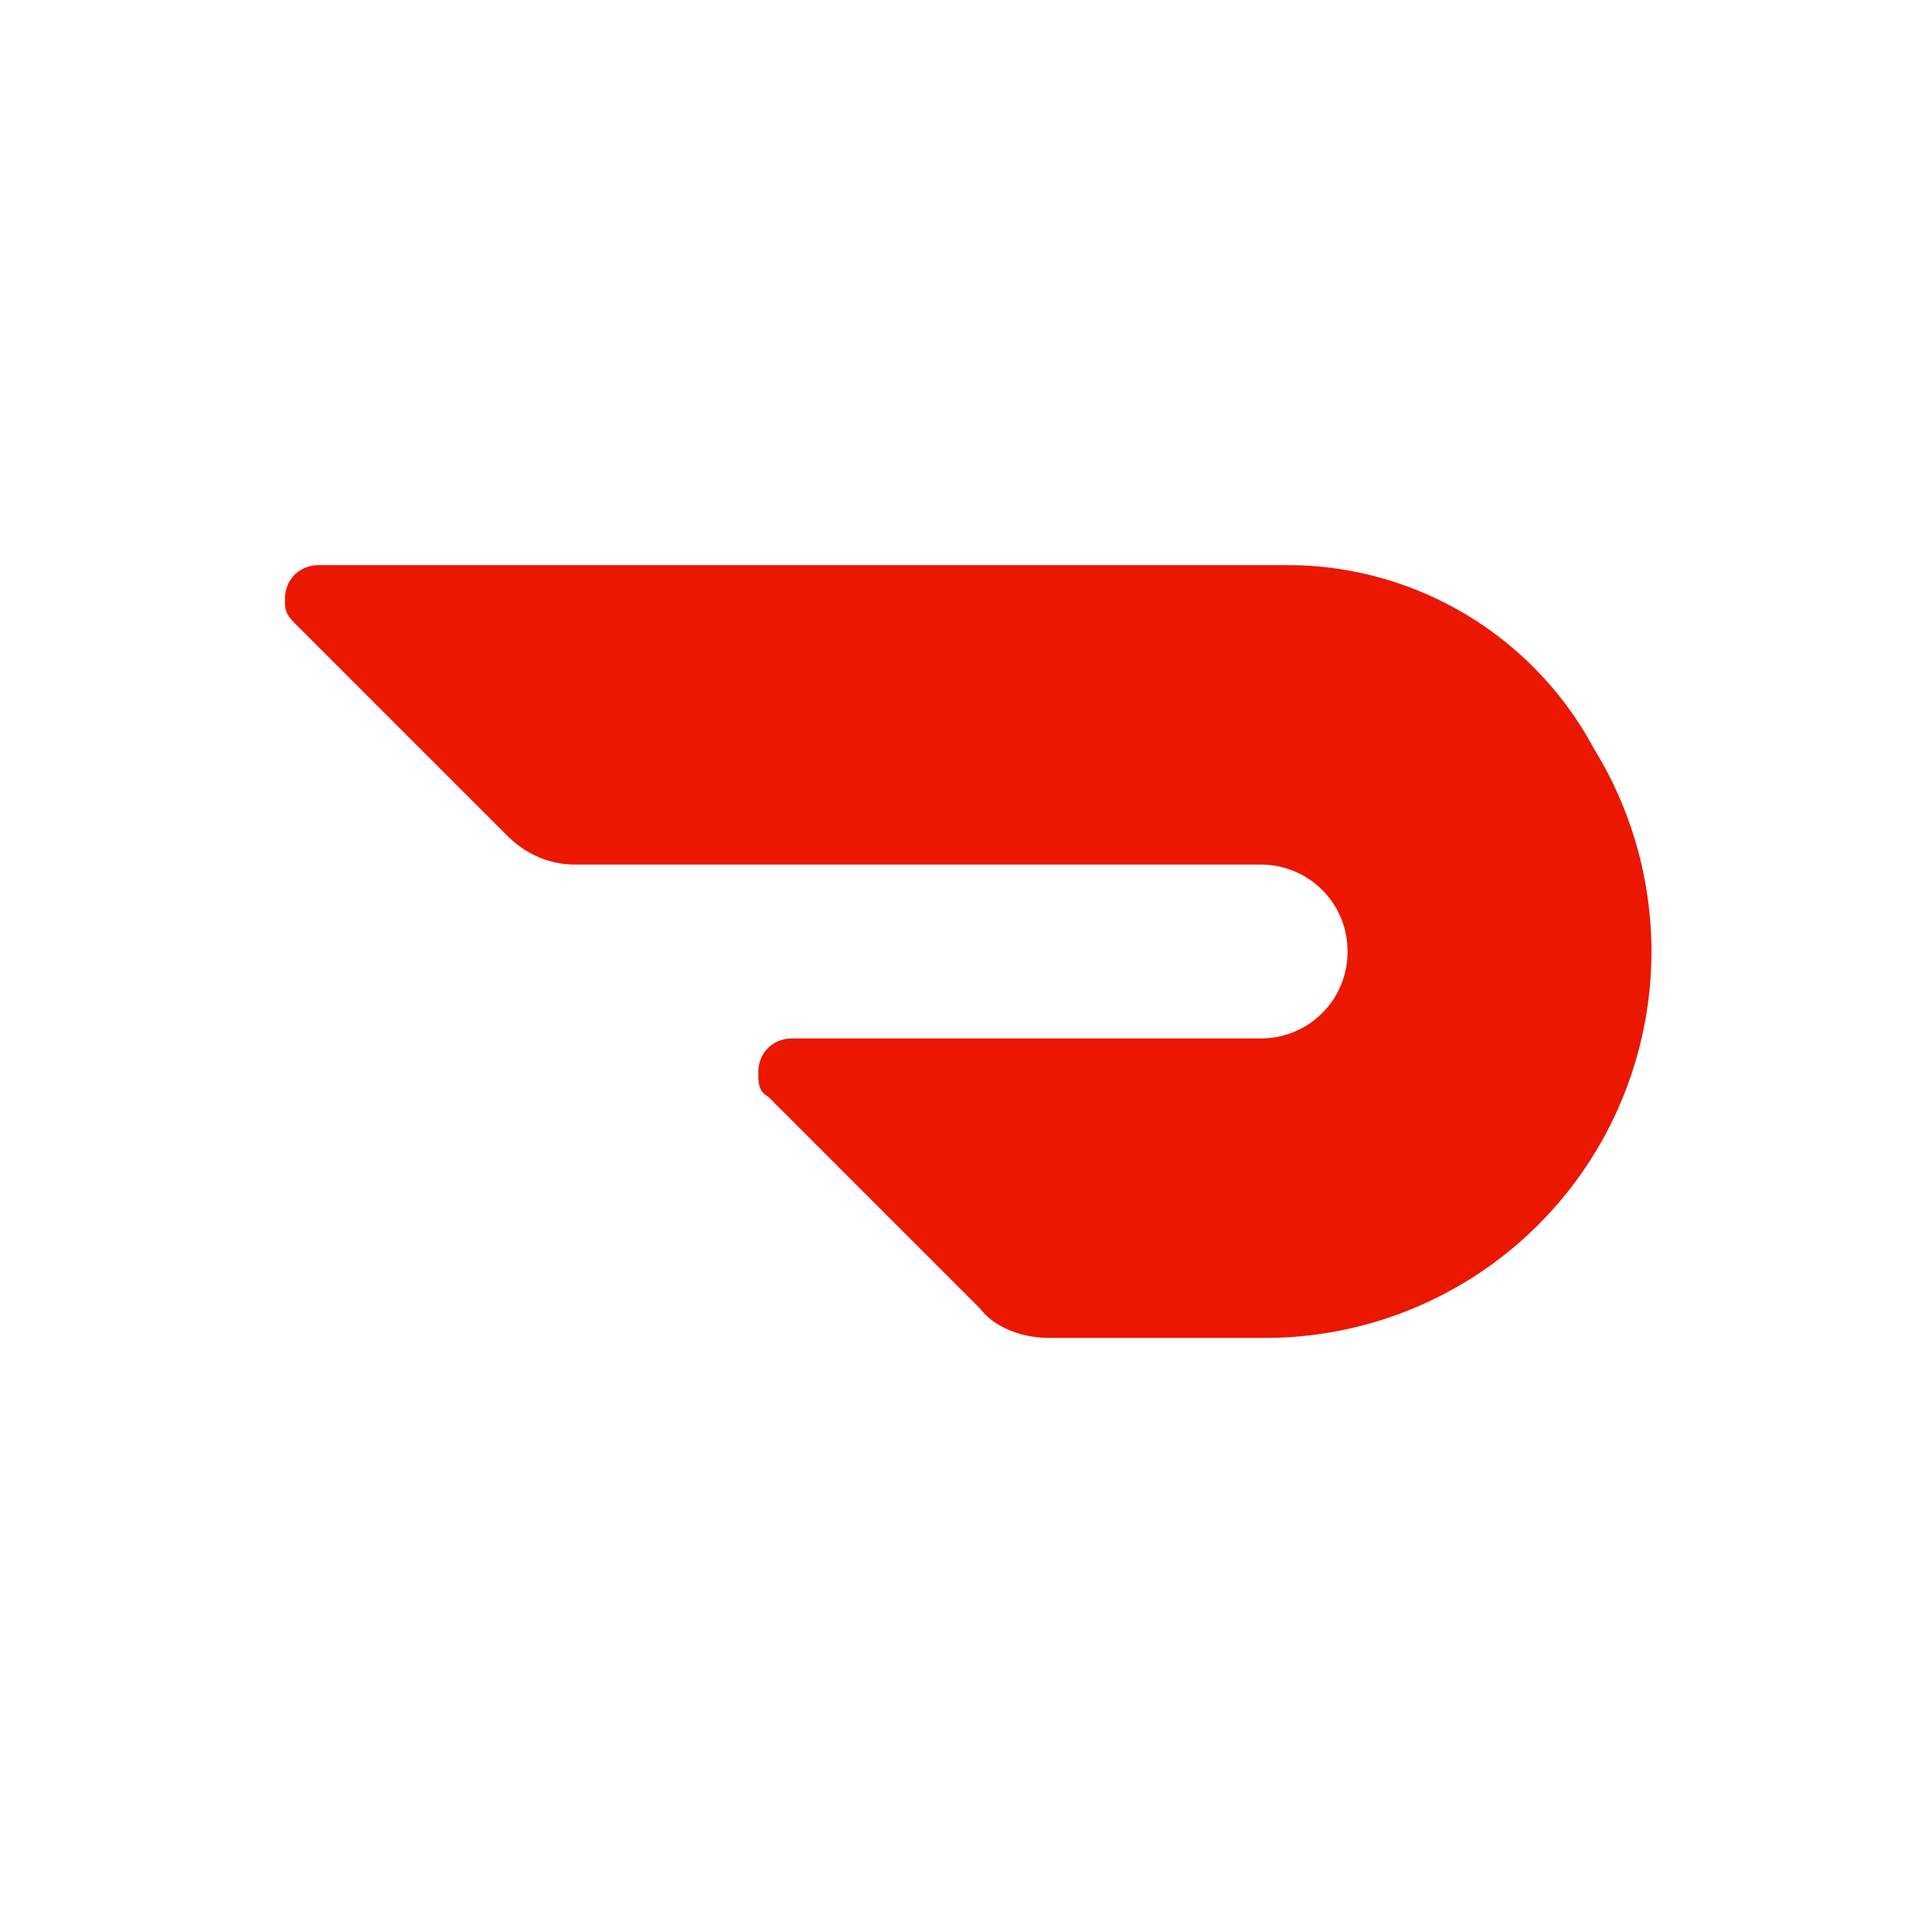 <svg xmlns="http://www.w3.org/2000/svg" viewBox="0 0 40 40"><path fill="#fff" d="M0 0h40v40H0z"/><path fill="#EB1700" d="M33 15.5a7.2 7.2 0 0 0-6.3-3.8H6.6c-.4 0-.7.3-.7.7 0 .2 0 .3.2.5l4.4 4.4c.4.4.9.6 1.4.6h14.2c1 0 1.8.8 1.8 1.8s-.8 1.8-1.8 1.8h-9.7c-.4 0-.7.3-.7.7 0 .2 0 .4.2.5l4.4 4.4c.3.4.9.6 1.4.6h4.4A8 8 0 0 0 33 15.5"/></svg>